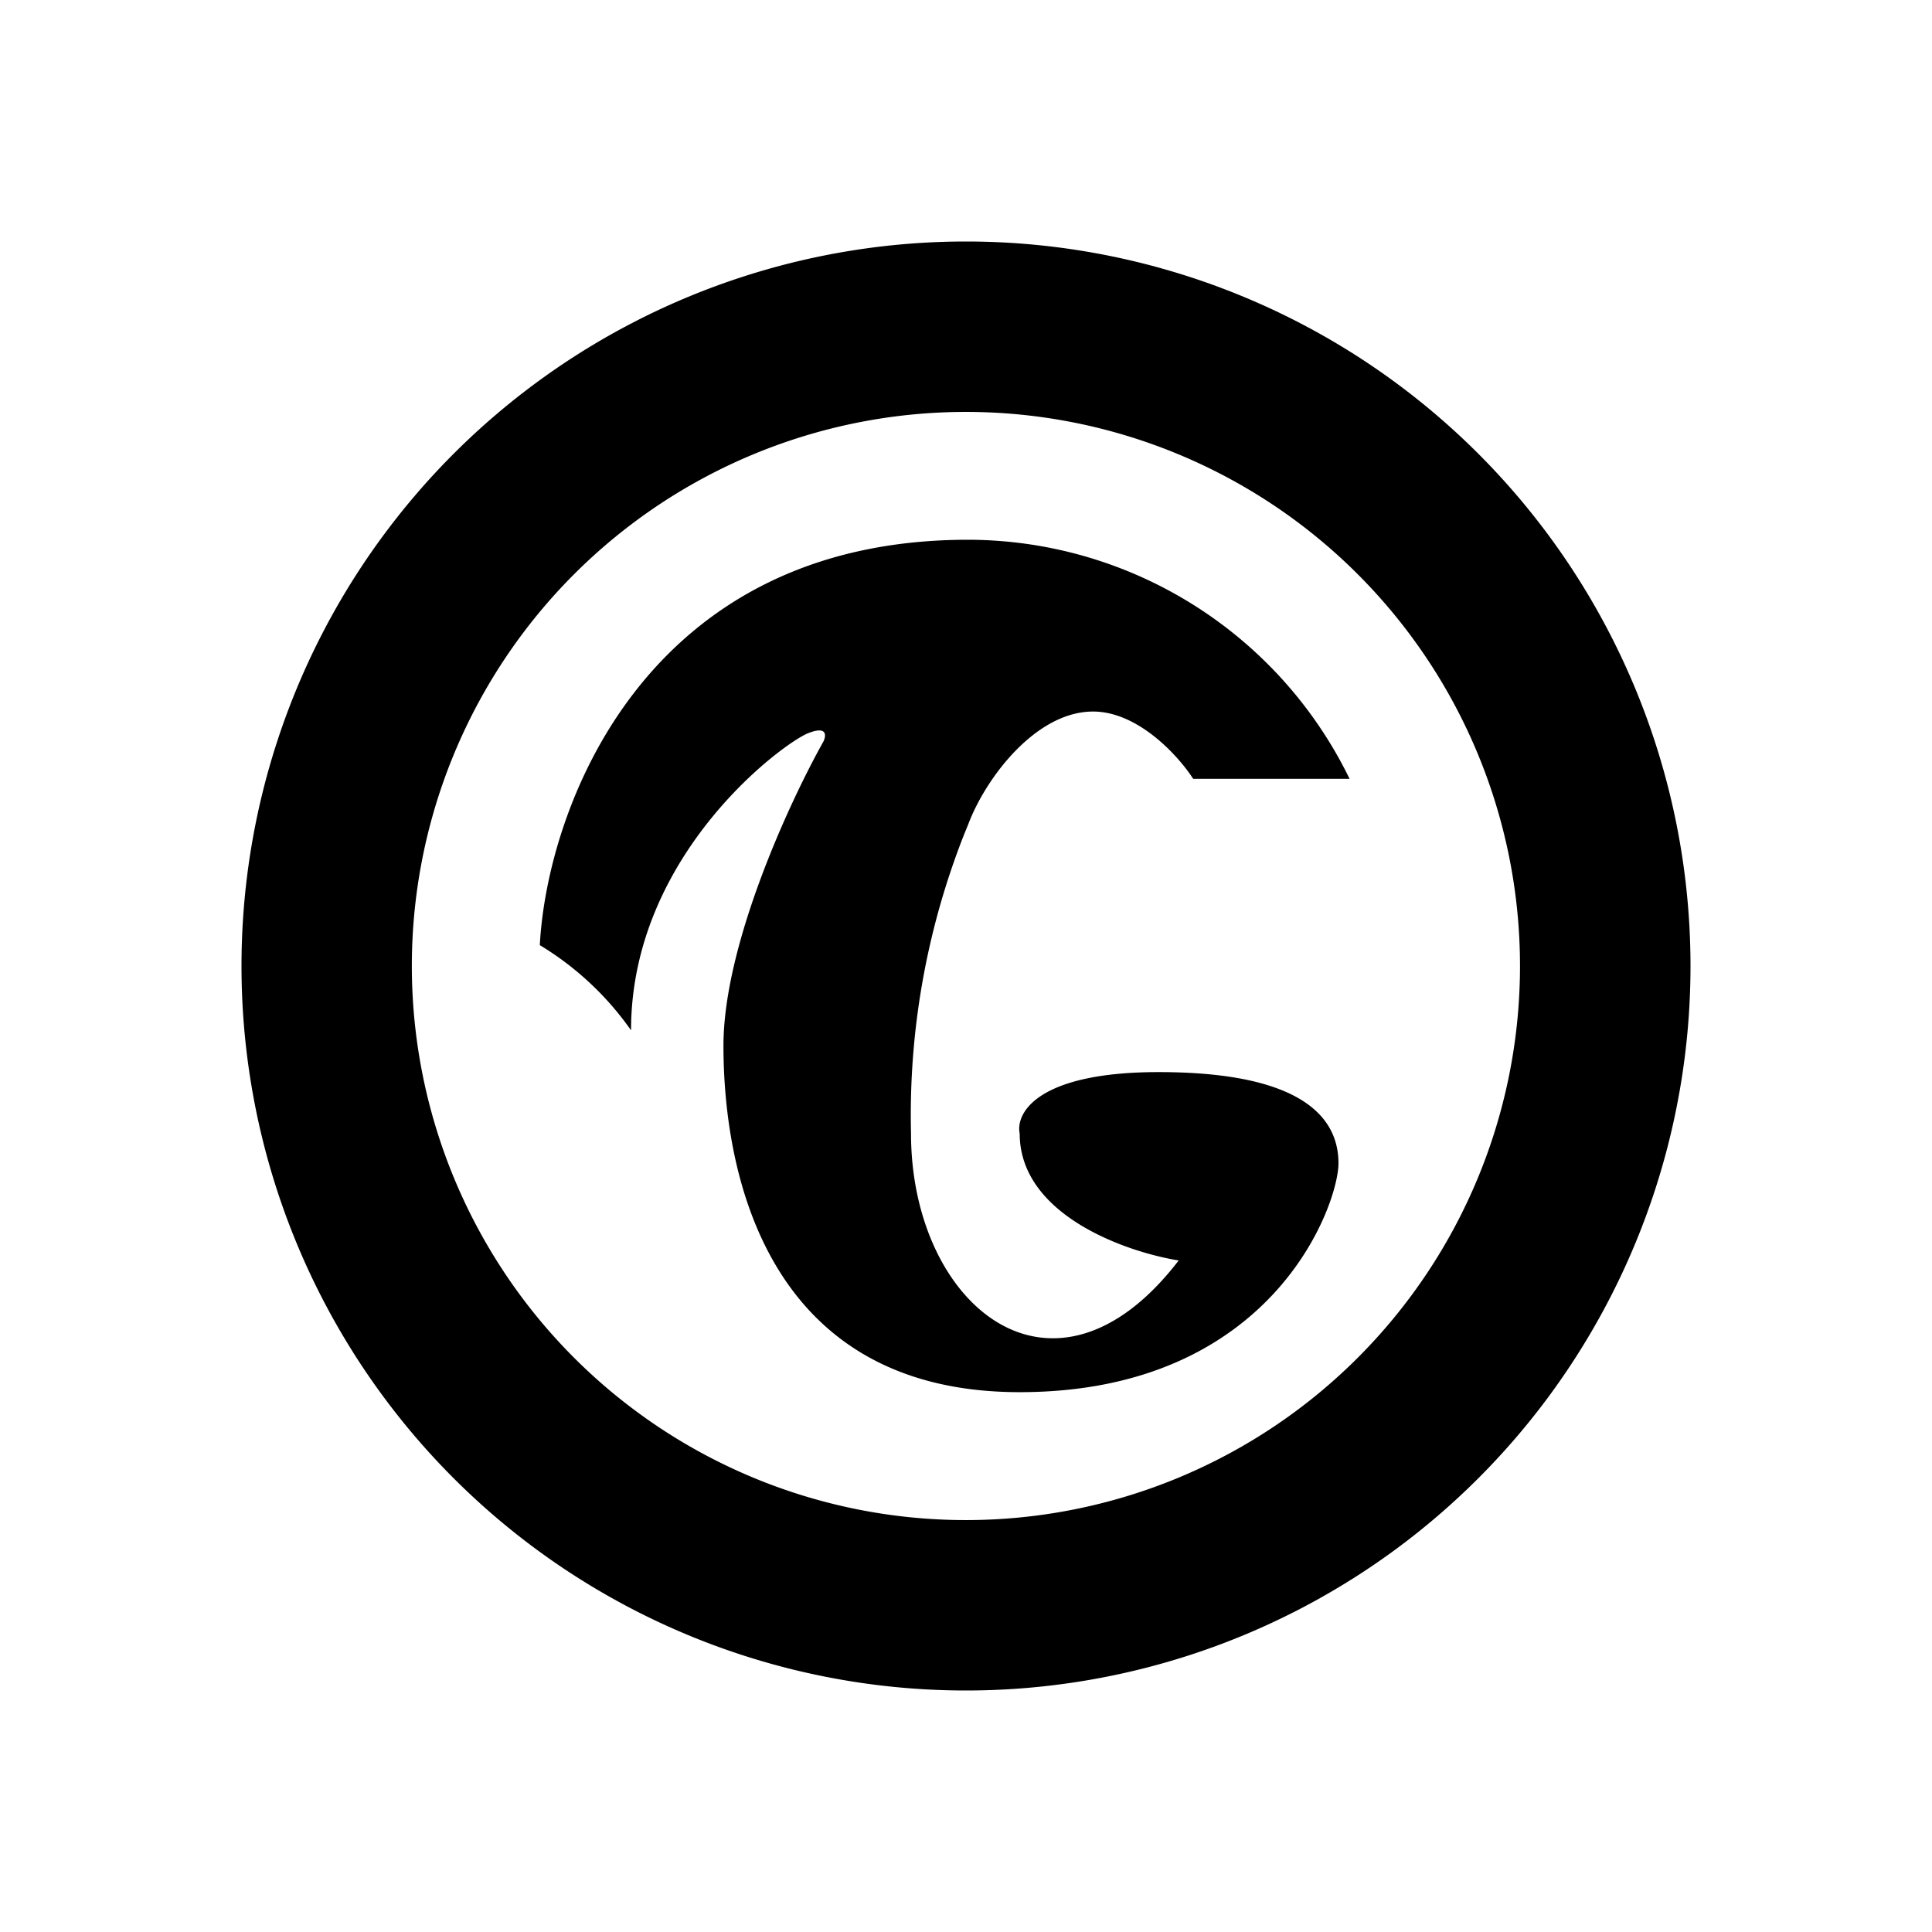 <svg xmlns="http://www.w3.org/2000/svg" width="3em" height="3em" viewBox="0 0 24 24"><path fill-rule="evenodd" d="M21 12a9 9 0 1 1-18 0a9 9 0 0 1 18 0m-2.118 0a6.883 6.883 0 1 1-13.766 0a6.883 6.883 0 0 1 13.766 0m-12.176-.265c.09-1.673 1.286-5.03 5.32-5.03a5.28 5.28 0 0 1 4.739 2.97h-1.943c-.175-.274-.678-.836-1.244-.836c-.71 0-1.335.826-1.551 1.403l-.048.117a9.5 9.5 0 0 0-.662 3.722c0 2.133 1.768 3.605 3.325 1.577c-.657-.106-1.975-.566-1.975-1.577c-.053-.255.222-.763 1.726-.763c1.874 0 2.234.625 2.234 1.133s-.81 2.843-3.96 2.843c-3.155 0-3.68-2.737-3.68-4.304c0-1.26.827-3.039 1.24-3.775c.037-.074.052-.2-.18-.11c-.292.105-2.208 1.497-2.208 3.694a3.75 3.75 0 0 0-1.133-1.058z" clip-rule="evenodd"/></svg>